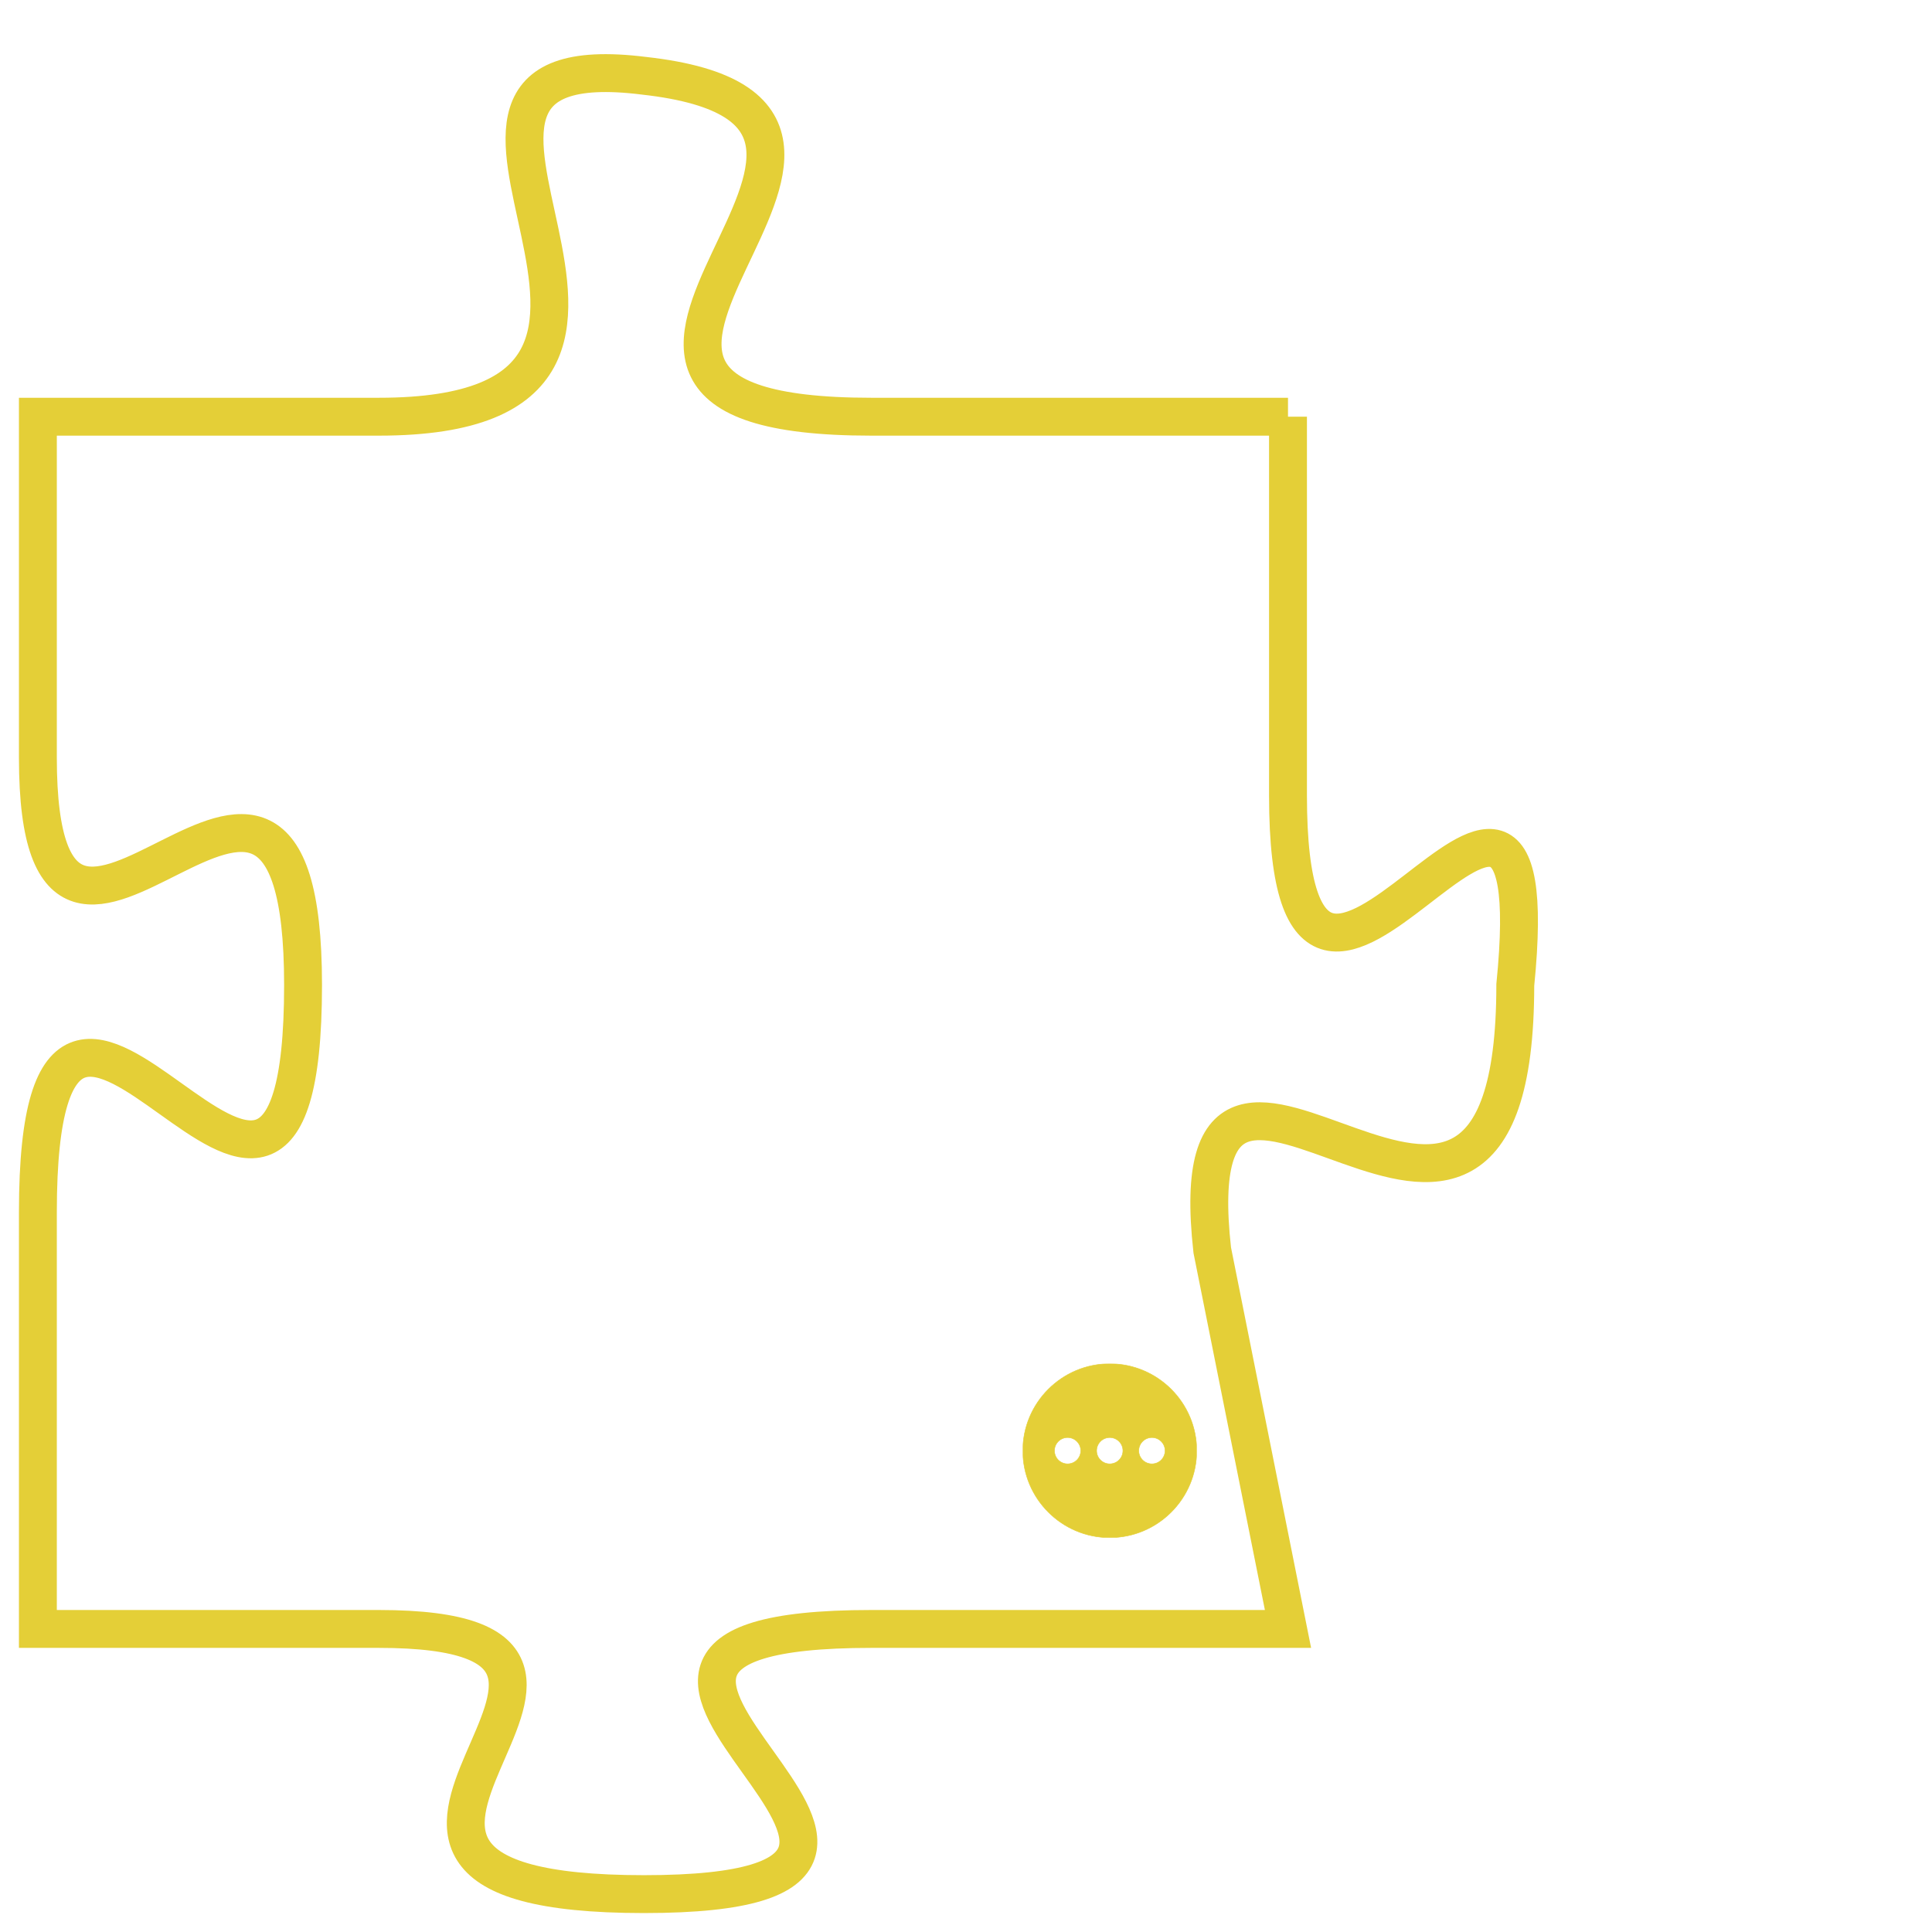 <svg version="1.1" xmlns="http://www.w3.org/2000/svg" xmlns:xlink="http://www.w3.org/1999/xlink" fill="transparent" x="0" y="0" width="350" height="350" preserveAspectRatio="xMinYMin slice"><style type="text/css">.links{fill:transparent;stroke: #E4CF37;}.links:hover{fill:#63D272; opacity:0.4;}</style><defs><g id="allt"><path id="t1652" d="M3069,384 L3058,384 C3047,384 3061,376 3052,375 C3044,374 3055,384 3045,384 L3036,384 3036,384 L3036,393 C3036,402 3043,389 3043,399 C3043,410 3036,394 3036,405 L3036,416 3036,416 L3045,416 C3054,416 3041,423 3052,423 C3063,423 3047,416 3058,416 L3069,416 3069,416 L3067,406 C3066,397 3075,410 3075,399 C3076,389 3069,404 3069,394 L3069,384"/></g><clipPath id="c" clipRule="evenodd" fill="transparent"><use href="#t1652"/></clipPath></defs><svg viewBox="3035 373 42 51" preserveAspectRatio="xMinYMin meet"><svg width="4380" height="2430"><g><image crossorigin="anonymous" x="0" y="0" href="https://nftpuzzle.license-token.com/assets/completepuzzle.svg" width="100%" height="100%" /><g class="links"><use href="#t1652"/></g></g></svg><svg x="3062" y="409" height="9%" width="9%" viewBox="0 0 330 330"><g><a xlink:href="https://nftpuzzle.license-token.com/" class="links"><title>See the most innovative NFT based token software licensing project</title><path fill="#E4CF37" id="more" d="M165,0C74.019,0,0,74.019,0,165s74.019,165,165,165s165-74.019,165-165S255.981,0,165,0z M85,190 c-13.785,0-25-11.215-25-25s11.215-25,25-25s25,11.215,25,25S98.785,190,85,190z M165,190c-13.785,0-25-11.215-25-25 s11.215-25,25-25s25,11.215,25,25S178.785,190,165,190z M245,190c-13.785,0-25-11.215-25-25s11.215-25,25-25 c13.785,0,25,11.215,25,25S258.785,190,245,190z"></path></a></g></svg></svg></svg>